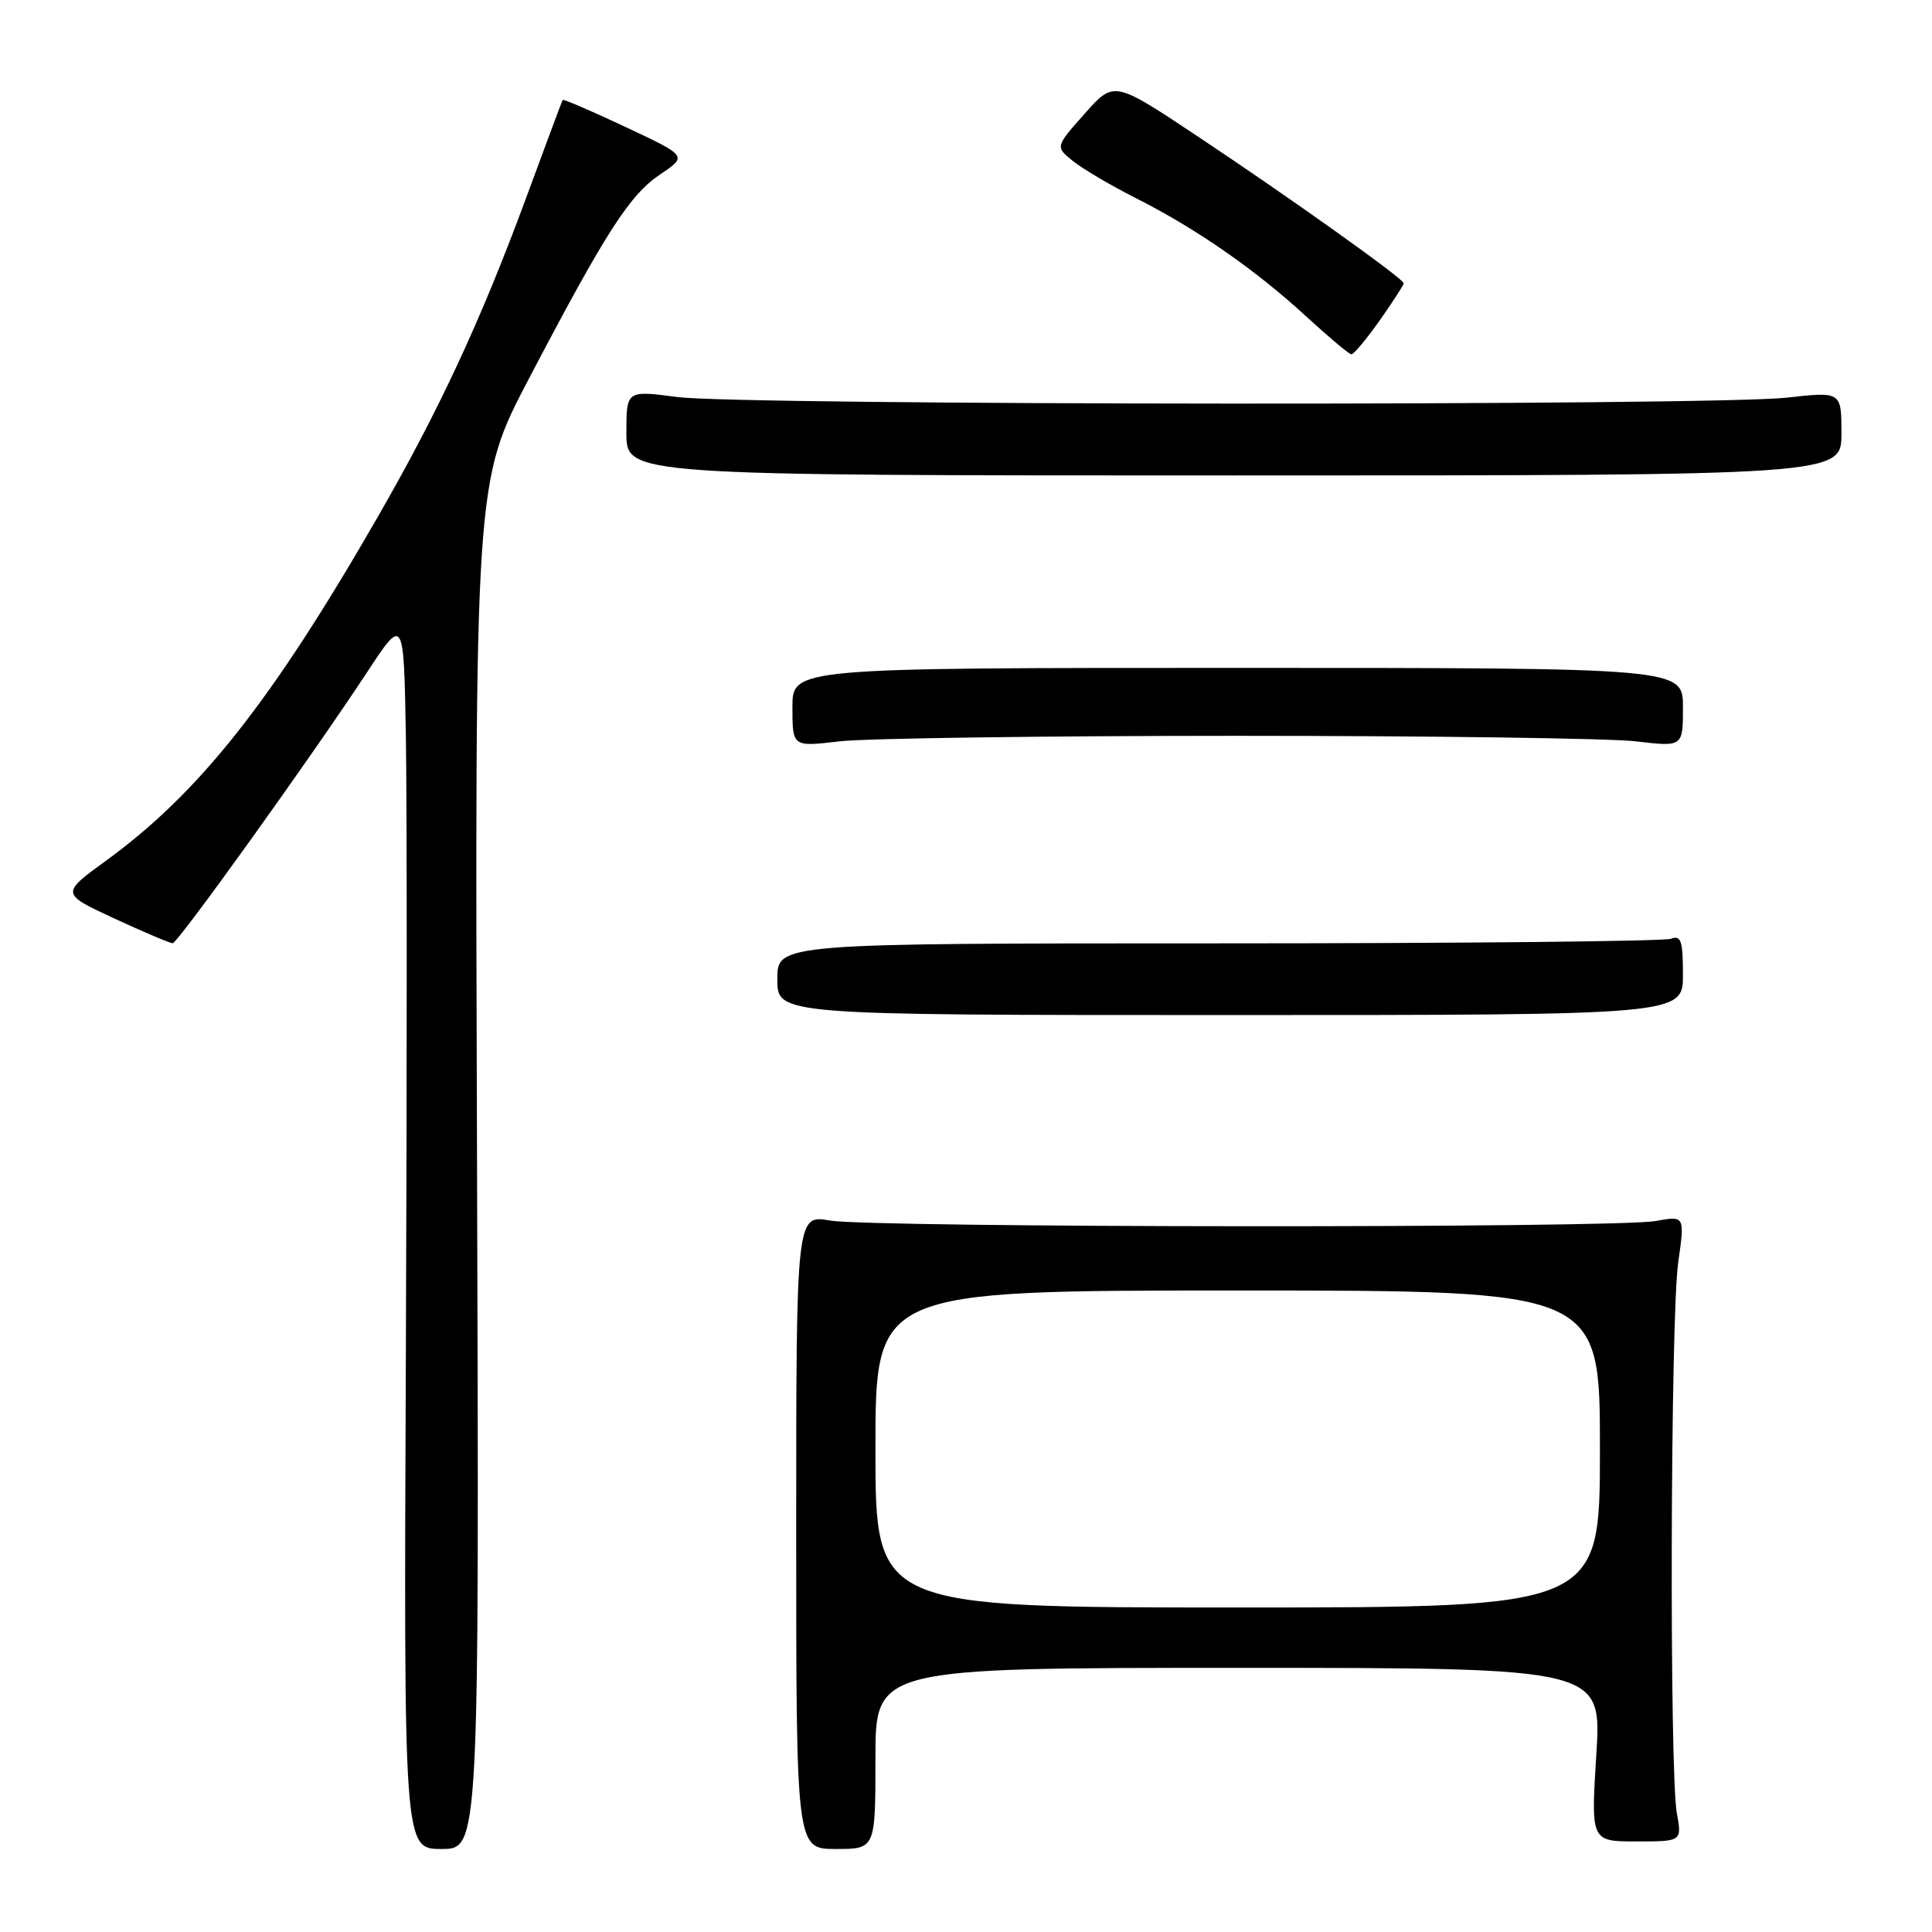 <?xml version="1.0" encoding="UTF-8" standalone="no"?>
<!DOCTYPE svg PUBLIC "-//W3C//DTD SVG 1.1//EN" "http://www.w3.org/Graphics/SVG/1.1/DTD/svg11.dtd" >
<svg xmlns="http://www.w3.org/2000/svg" xmlns:xlink="http://www.w3.org/1999/xlink" version="1.1" viewBox="0 0 256 256">
 <g >
 <path fill="currentColor"
d=" M 63.21 154.43 C 62.91 63.86 62.91 63.86 70.08 50.18 C 80.32 30.66 83.43 25.82 87.50 23.09 C 91.09 20.68 91.09 20.68 82.89 16.83 C 78.38 14.71 74.63 13.09 74.55 13.24 C 74.47 13.38 72.25 19.35 69.61 26.50 C 63.67 42.57 58.14 54.45 50.00 68.59 C 36.02 92.90 26.41 105.05 14.07 114.03 C 8.05 118.41 8.05 118.41 15.16 121.71 C 19.07 123.52 22.55 124.99 22.88 124.98 C 23.58 124.95 41.18 100.41 48.63 89.09 C 53.50 81.68 53.50 81.68 53.78 97.59 C 53.93 106.34 53.93 143.09 53.78 179.25 C 53.50 245.00 53.50 245.00 58.50 245.00 C 63.50 245.00 63.50 245.00 63.21 154.43 Z  M 116.00 233.00 C 116.00 221.00 116.00 221.00 164.12 221.00 C 212.24 221.00 212.24 221.00 211.52 232.50 C 210.80 244.00 210.80 244.00 216.84 244.00 C 222.87 244.00 222.87 244.00 222.19 240.25 C 221.19 234.80 221.34 174.61 222.37 167.29 C 223.25 161.09 223.25 161.09 219.37 161.79 C 214.10 162.76 115.63 162.69 110.00 161.73 C 105.50 160.95 105.50 160.95 105.50 202.98 C 105.50 245.00 105.50 245.00 110.75 245.00 C 116.00 245.00 116.00 245.00 116.00 233.00 Z  M 223.00 129.14 C 223.00 124.67 222.74 123.89 221.42 124.39 C 220.55 124.73 193.55 125.00 161.42 125.00 C 103.00 125.00 103.00 125.00 103.00 129.75 C 103.00 134.50 103.00 134.50 163.00 134.50 C 223.00 134.50 223.00 134.50 223.00 129.14 Z  M 164.00 97.50 C 189.57 97.50 213.31 97.83 216.75 98.23 C 223.00 98.97 223.00 98.97 223.00 93.73 C 223.00 88.50 223.00 88.50 164.00 88.50 C 105.00 88.50 105.00 88.50 105.00 93.73 C 105.00 98.97 105.00 98.97 111.25 98.23 C 114.69 97.83 138.43 97.50 164.00 97.50 Z  M 244.00 57.44 C 244.00 51.88 244.00 51.88 236.75 52.69 C 226.90 53.79 98.20 53.72 89.75 52.61 C 83.00 51.72 83.00 51.72 83.00 57.36 C 83.00 63.00 83.00 63.00 163.50 63.00 C 244.00 63.00 244.00 63.00 244.00 57.44 Z  M 182.81 42.47 C 184.56 39.98 186.00 37.76 186.00 37.54 C 186.00 36.94 171.04 26.28 158.55 17.97 C 147.60 10.69 147.60 10.69 143.72 15.07 C 139.83 19.45 139.83 19.45 142.16 21.33 C 143.45 22.37 147.20 24.58 150.50 26.25 C 158.47 30.27 166.28 35.69 173.00 41.86 C 176.03 44.64 178.75 46.93 179.06 46.95 C 179.36 46.98 181.05 44.96 182.81 42.47 Z  M 116.00 192.00 C 116.00 171.00 116.00 171.00 164.00 171.00 C 212.00 171.00 212.00 171.00 212.00 192.00 C 212.00 213.00 212.00 213.00 164.00 213.00 C 116.00 213.00 116.00 213.00 116.00 192.00 Z "/>
</g>
</svg>